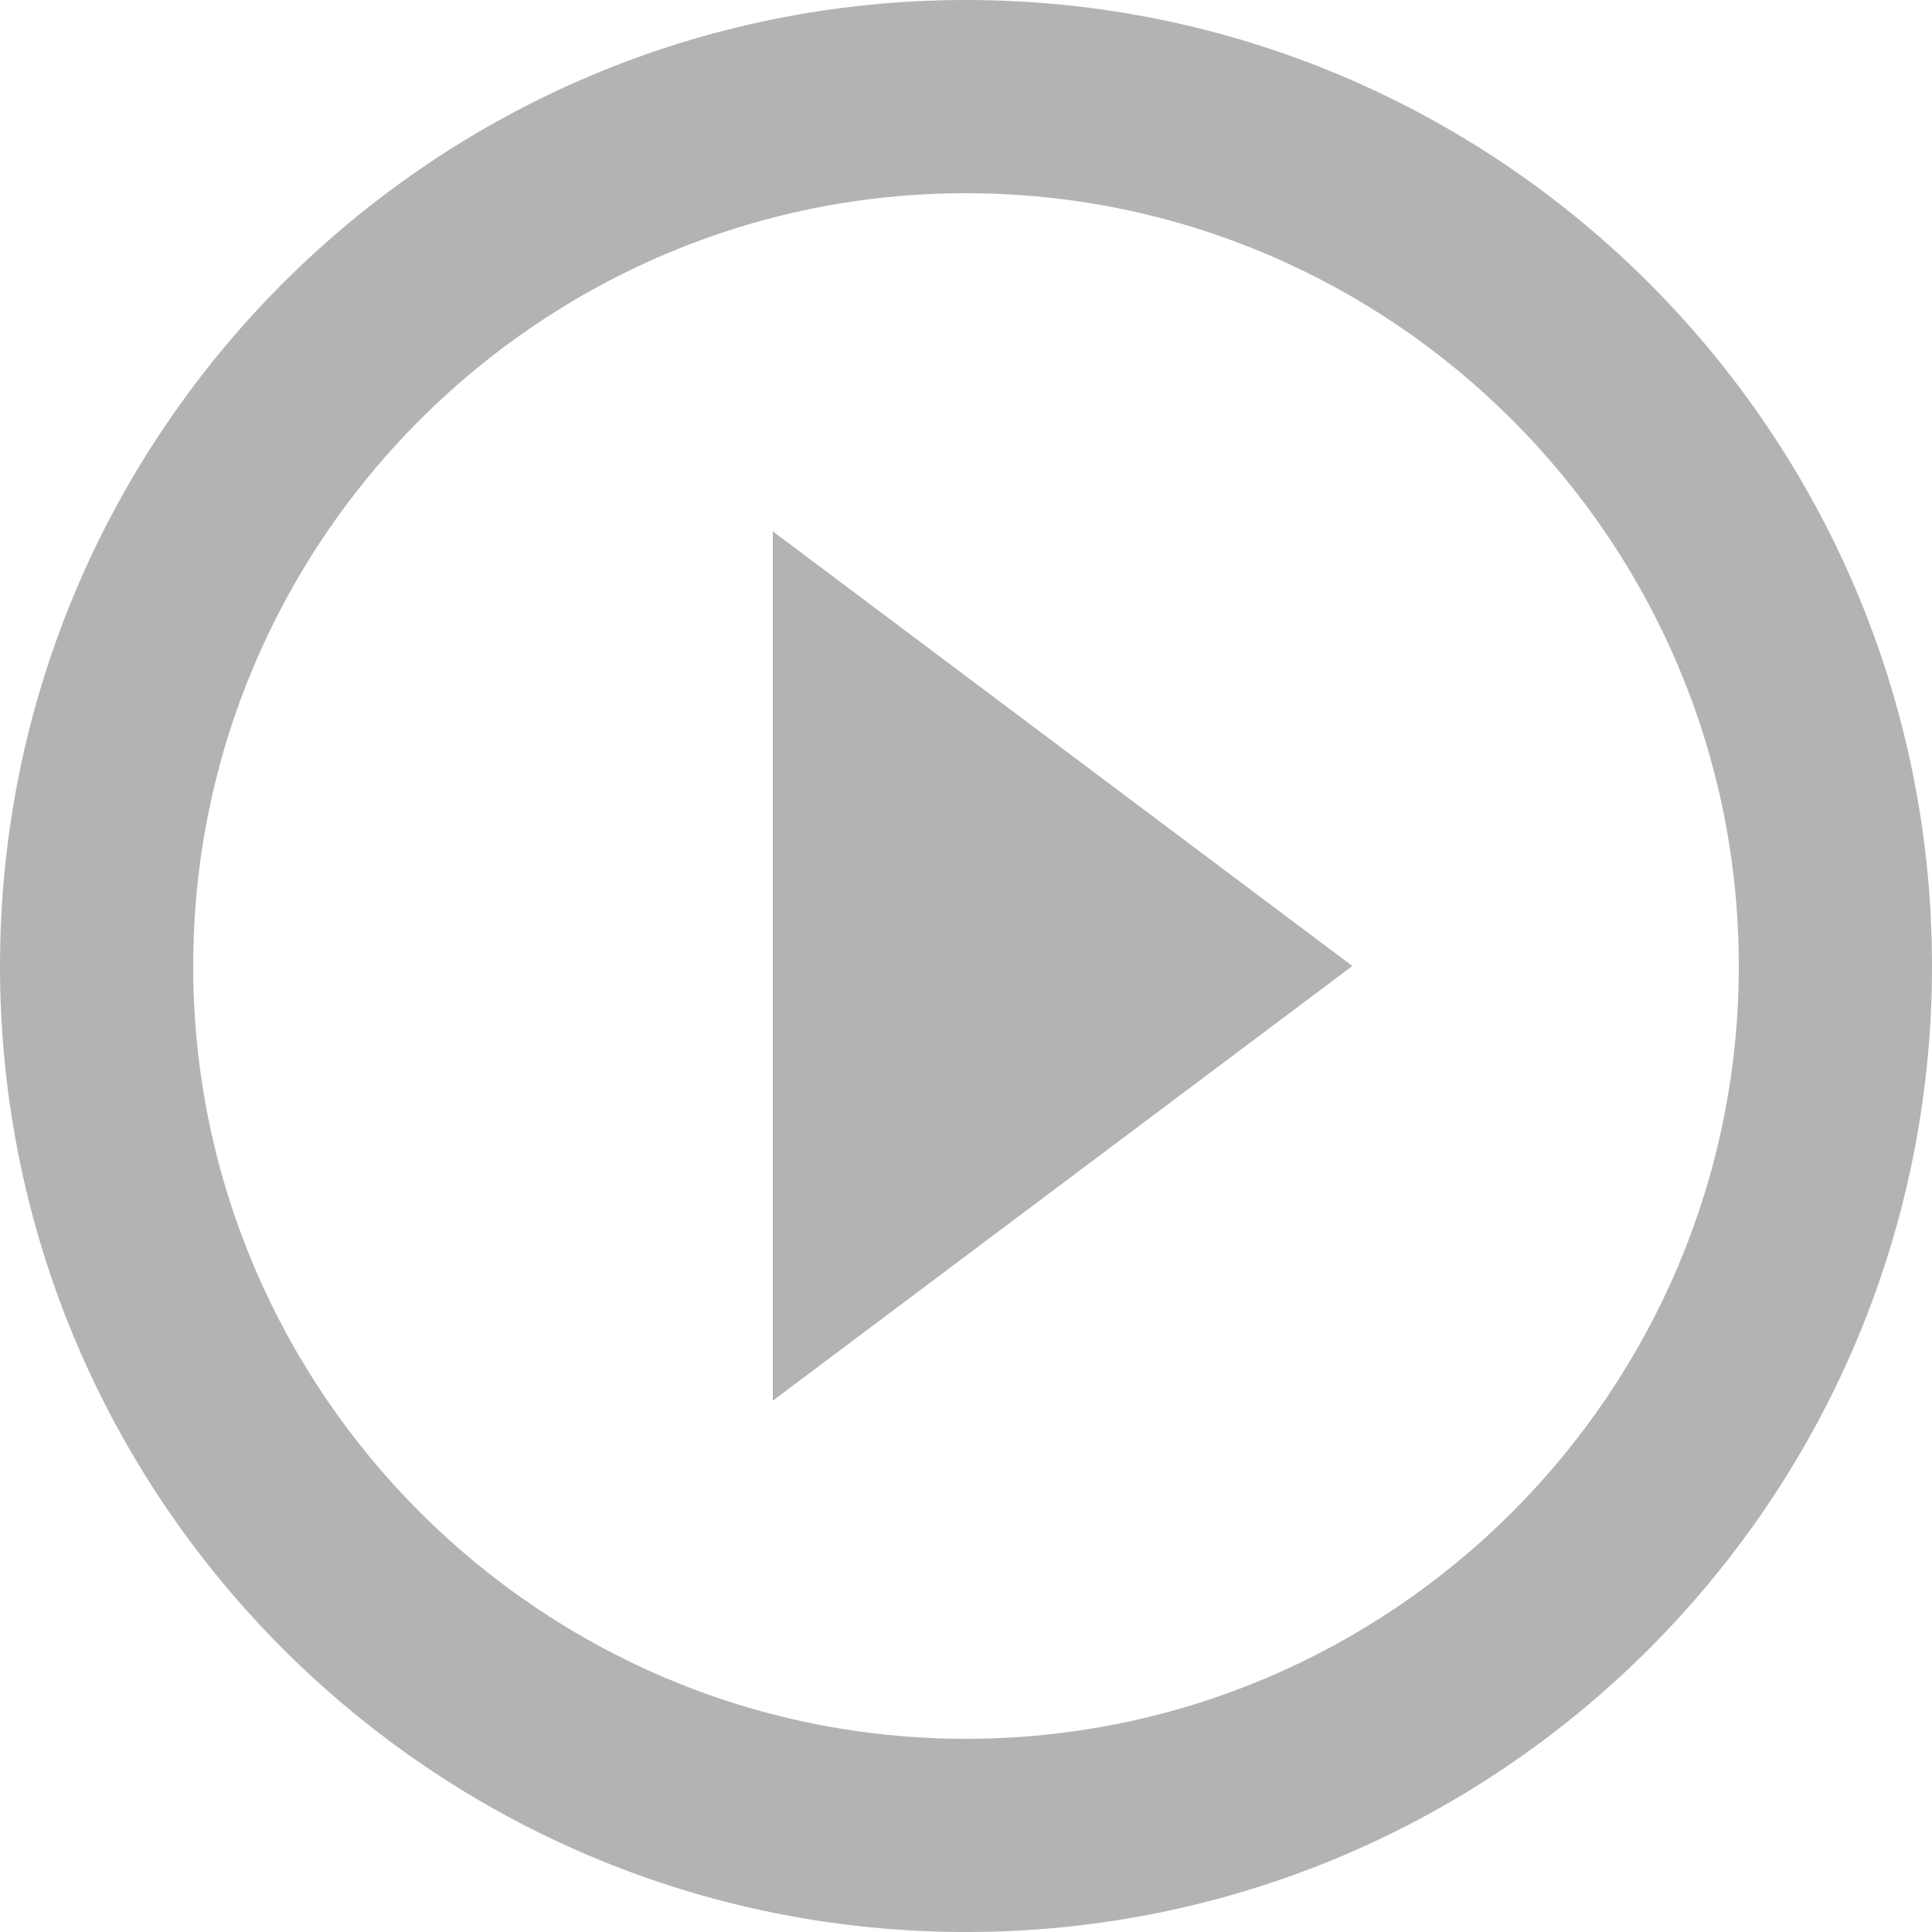 <svg xmlns="http://www.w3.org/2000/svg" width="22" height="22" fill="none" viewBox="0 0 22 22">
    <path fill="#000" d="M8.8 15.95L15.4 11 8.8 6.05v9.9zM11 0C4.928 0 0 4.928 0 11s4.928 11 11 11 11-4.928 11-11S17.072 0 11 0zm0 19.8c-4.851 0-8.8-3.949-8.8-8.8 0-4.851 3.949-8.8 8.8-8.8 4.851 0 8.8 3.949 8.8 8.8 0 4.851-3.949 8.8-8.8 8.8z" opacity=".3"/>
</svg>
